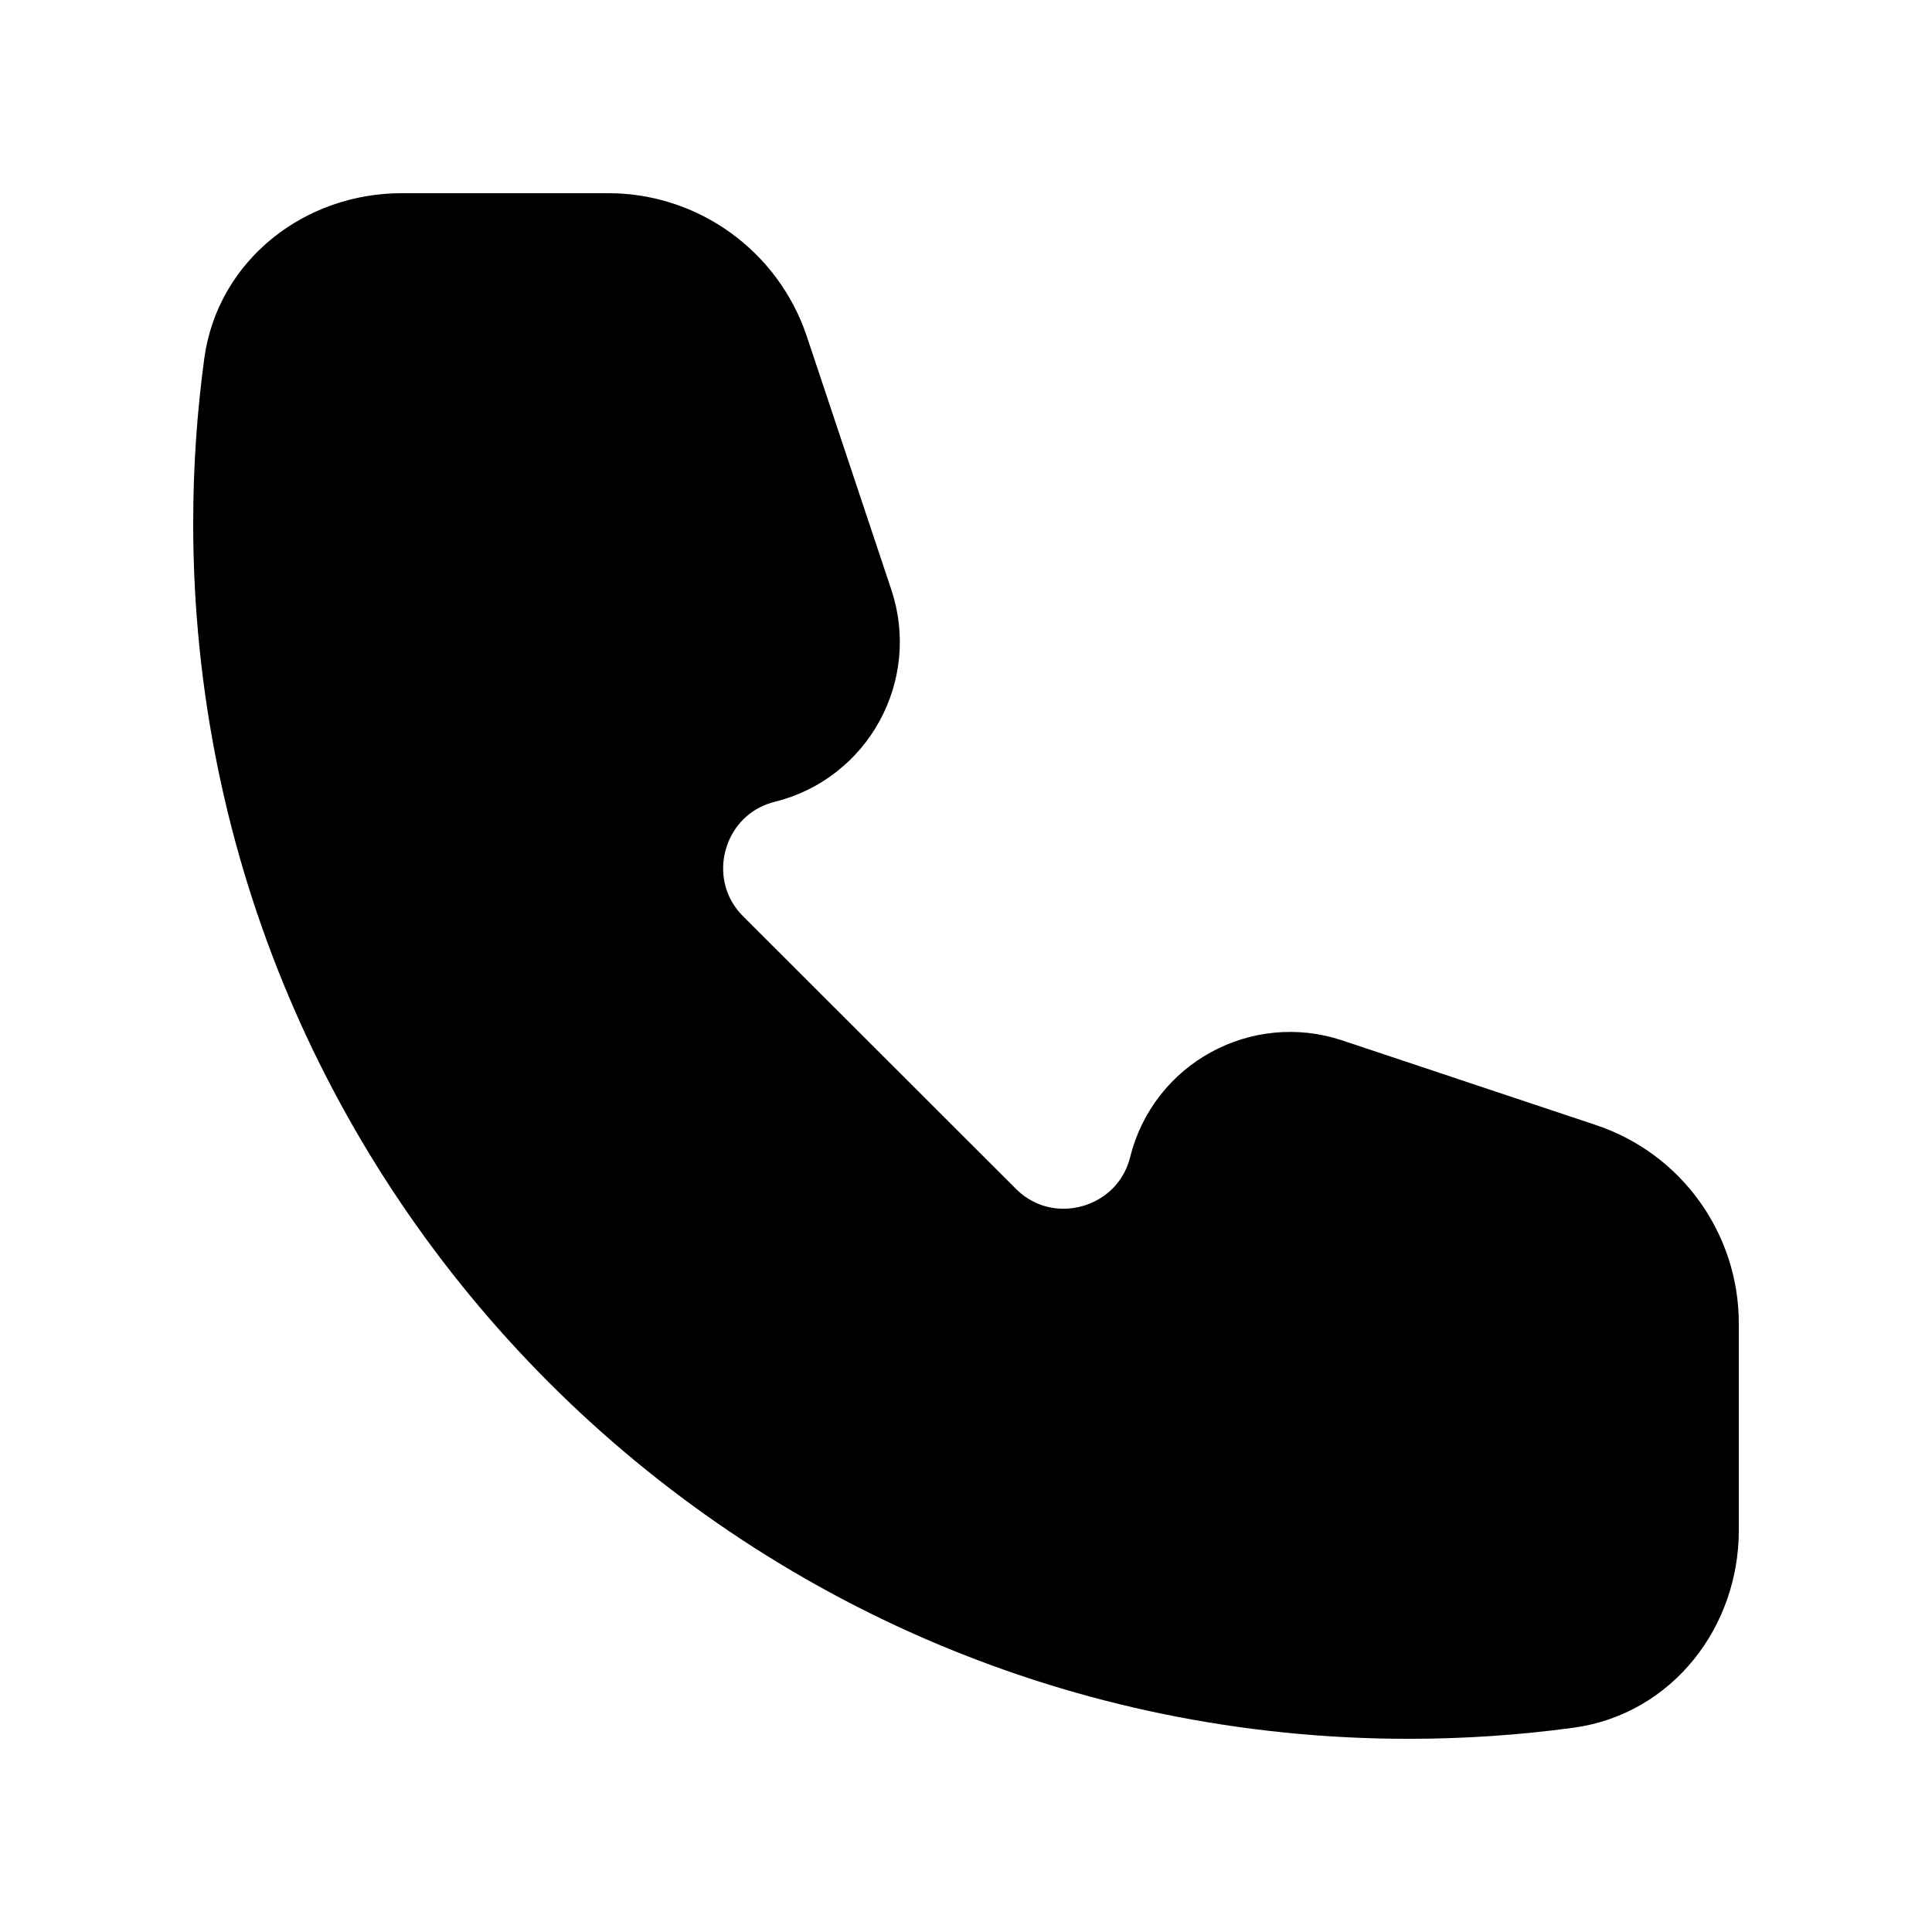 <?xml version="1.0" encoding="utf-8"?>
<!-- Generator: Adobe Illustrator 27.2.0, SVG Export Plug-In . SVG Version: 6.00 Build 0)  -->
<svg version="1.1" id="Слой_1" xmlns="http://www.w3.org/2000/svg" xmlns:xlink="http://www.w3.org/1999/xlink" x="0px" y="0px"
	 viewBox="0 0 800 800" style="enable-background:new 0 0 800 800;" xml:space="preserve">
<style type="text/css">
	.st0{opacity:0.1;stroke:#000000;stroke-width:40;stroke-miterlimit:133.333;enable-background:new    ;}
	.st1{stroke:#000000;stroke-width:40;stroke-linejoin:round;stroke-miterlimit:133.333;}
</style>
<g id="SVGRepo_bgCarrier">
</g>
<g id="SVGRepo_tracerCarrier">
</g>
<g id="SVGRepo_iconCarrier">
	<path class="st0" d="M100,216.7C100,483.6,316.4,700,583.3,700c22.2,0,44.1-1.5,65.5-4.4c30.4-4.1,51.2-31.3,51.2-61.9V548
		c0-28.7-18.4-54.2-45.6-63.2l-104.9-35c-26.7-8.9-55.3,6.8-62.1,34.1c-9.1,36.4-54.5,49-81,22.4L293.6,393.6
		c-26.5-26.5-14-71.9,22.4-81c27.3-6.8,43-35.4,34.1-62.1l-35-104.9c-9.1-27.2-34.6-45.6-63.2-45.6h-85.6
		c-30.6,0-57.8,20.8-61.9,51.2C101.5,172.6,100,194.5,100,216.7z"/>
	<path class="st1" d="M100,216.7C100,483.6,316.4,700,583.3,700c22.2,0,44.1-1.5,65.5-4.4c30.4-4.1,51.2-31.3,51.2-61.9V548
		c0-28.7-18.4-54.2-45.6-63.2l-104.9-35c-26.7-8.9-55.3,6.8-62.1,34.1c-9.1,36.4-54.5,49-81,22.4L293.6,393.6
		c-26.5-26.5-14-71.9,22.4-81c27.3-6.8,43-35.4,34.1-62.1l-35-104.9c-9.1-27.2-34.6-45.6-63.2-45.6h-85.6
		c-30.6,0-57.8,20.8-61.9,51.2C101.5,172.6,100,194.5,100,216.7z"/>
</g>
</svg>
